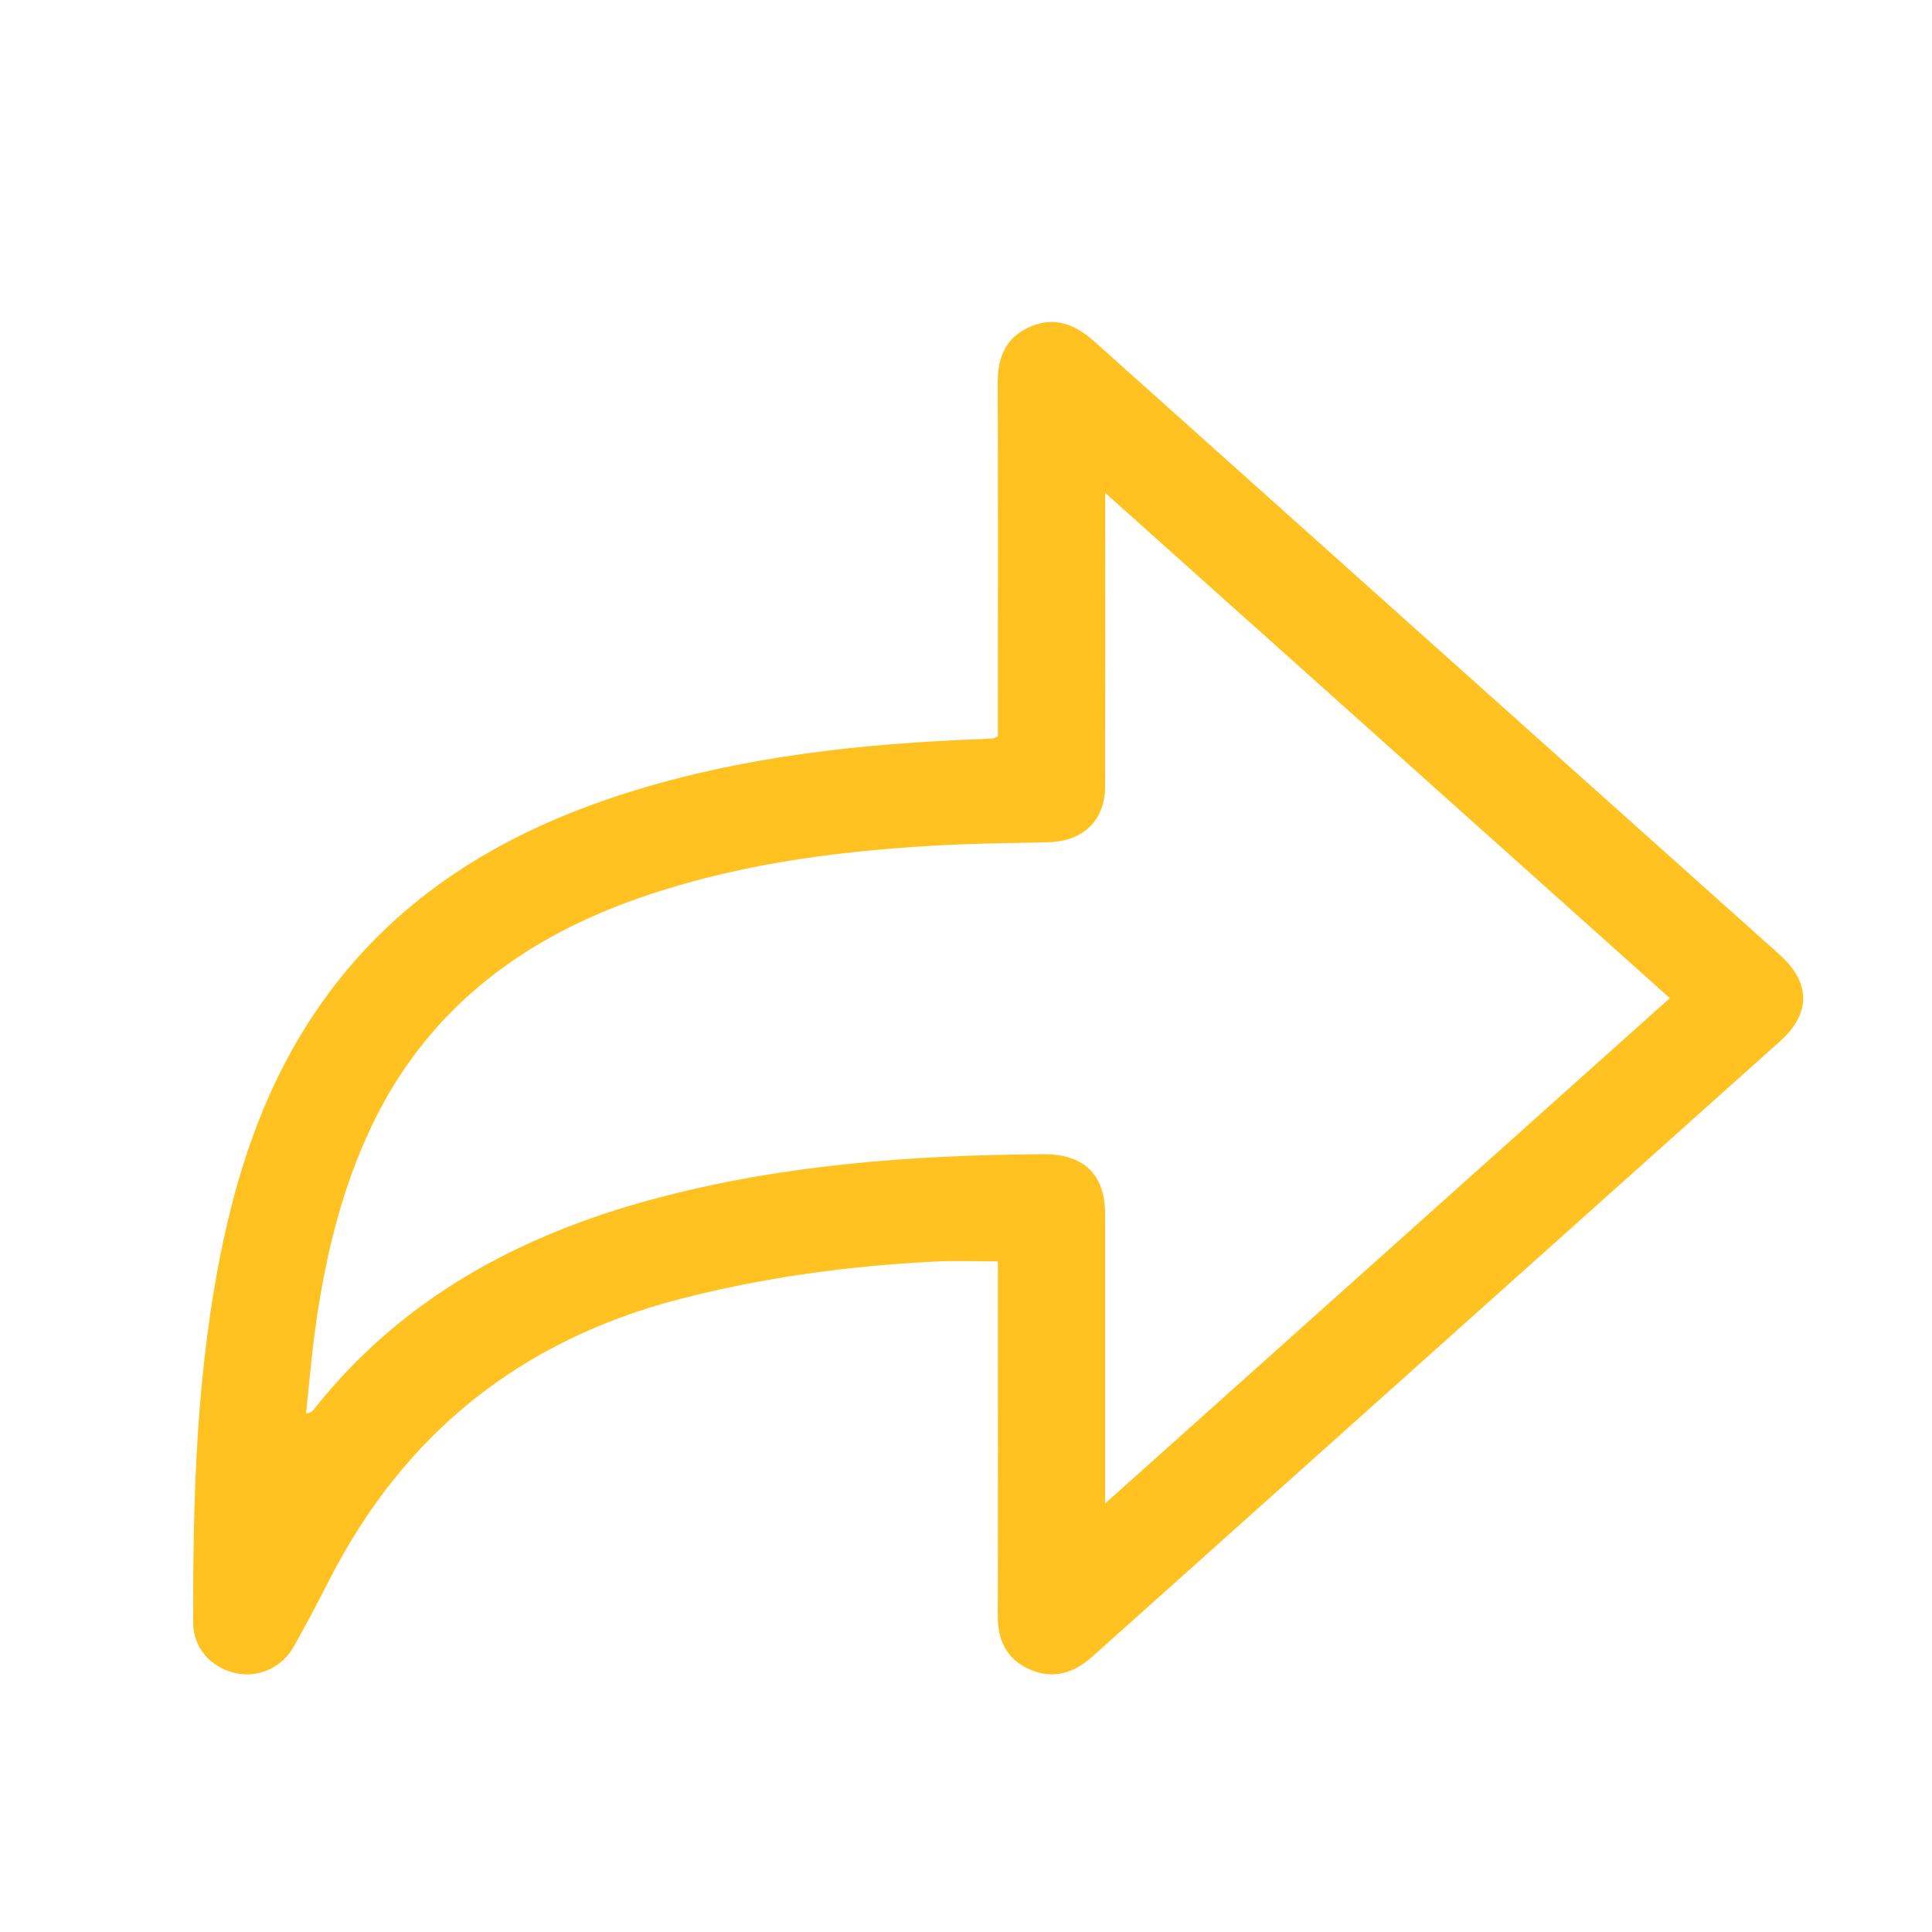 <svg width="30" height="30" viewBox="0 0 30 30" fill="none" xmlns="http://www.w3.org/2000/svg">
<path d="M15.495 11.435C15.495 11.355 15.495 11.265 15.495 11.175C15.495 9.434 15.499 7.692 15.492 5.951C15.491 5.553 15.613 5.235 16.006 5.069C16.39 4.908 16.705 5.044 16.997 5.306C20.541 8.481 24.088 11.651 27.634 14.824C28.119 15.258 28.123 15.737 27.641 16.168C24.083 19.353 20.524 22.535 16.966 25.72C16.678 25.977 16.36 26.085 15.992 25.924C15.626 25.764 15.492 25.465 15.493 25.084C15.498 23.343 15.495 21.601 15.495 19.86C15.495 19.769 15.495 19.676 15.495 19.587C15.157 19.587 14.831 19.573 14.507 19.59C13.18 19.657 11.869 19.834 10.58 20.165C8.069 20.81 6.268 22.279 5.119 24.523C4.938 24.877 4.753 25.229 4.557 25.576C4.372 25.901 4.001 26.059 3.655 25.98C3.272 25.892 3.001 25.589 3 25.201C2.994 23.214 3.05 21.231 3.466 19.276C3.783 17.786 4.319 16.385 5.297 15.172C6.478 13.707 8.057 12.825 9.857 12.273C11.601 11.738 13.399 11.547 15.216 11.477C15.285 11.474 15.354 11.47 15.423 11.465C15.439 11.463 15.453 11.453 15.495 11.435ZM17.161 7.653C17.161 7.803 17.161 7.892 17.161 7.981C17.161 9.393 17.163 10.806 17.16 12.219C17.158 12.74 16.818 13.064 16.282 13.078C15.684 13.092 15.084 13.097 14.487 13.132C12.889 13.225 11.314 13.44 9.804 13.988C7.998 14.642 6.605 15.747 5.78 17.466C5.27 18.529 5.018 19.659 4.872 20.815C4.825 21.191 4.793 21.569 4.753 21.946C4.834 21.938 4.853 21.911 4.874 21.885C6.228 20.17 8.055 19.178 10.168 18.613C12.141 18.085 14.159 17.937 16.194 17.922C16.829 17.918 17.159 18.235 17.16 18.848C17.16 20.244 17.16 21.64 17.16 23.036C17.16 23.121 17.16 23.206 17.16 23.346C20.115 20.701 23.018 18.104 25.929 15.499C23.004 12.88 20.107 10.288 17.161 7.653Z" fill="#FFC220"/>
</svg>
